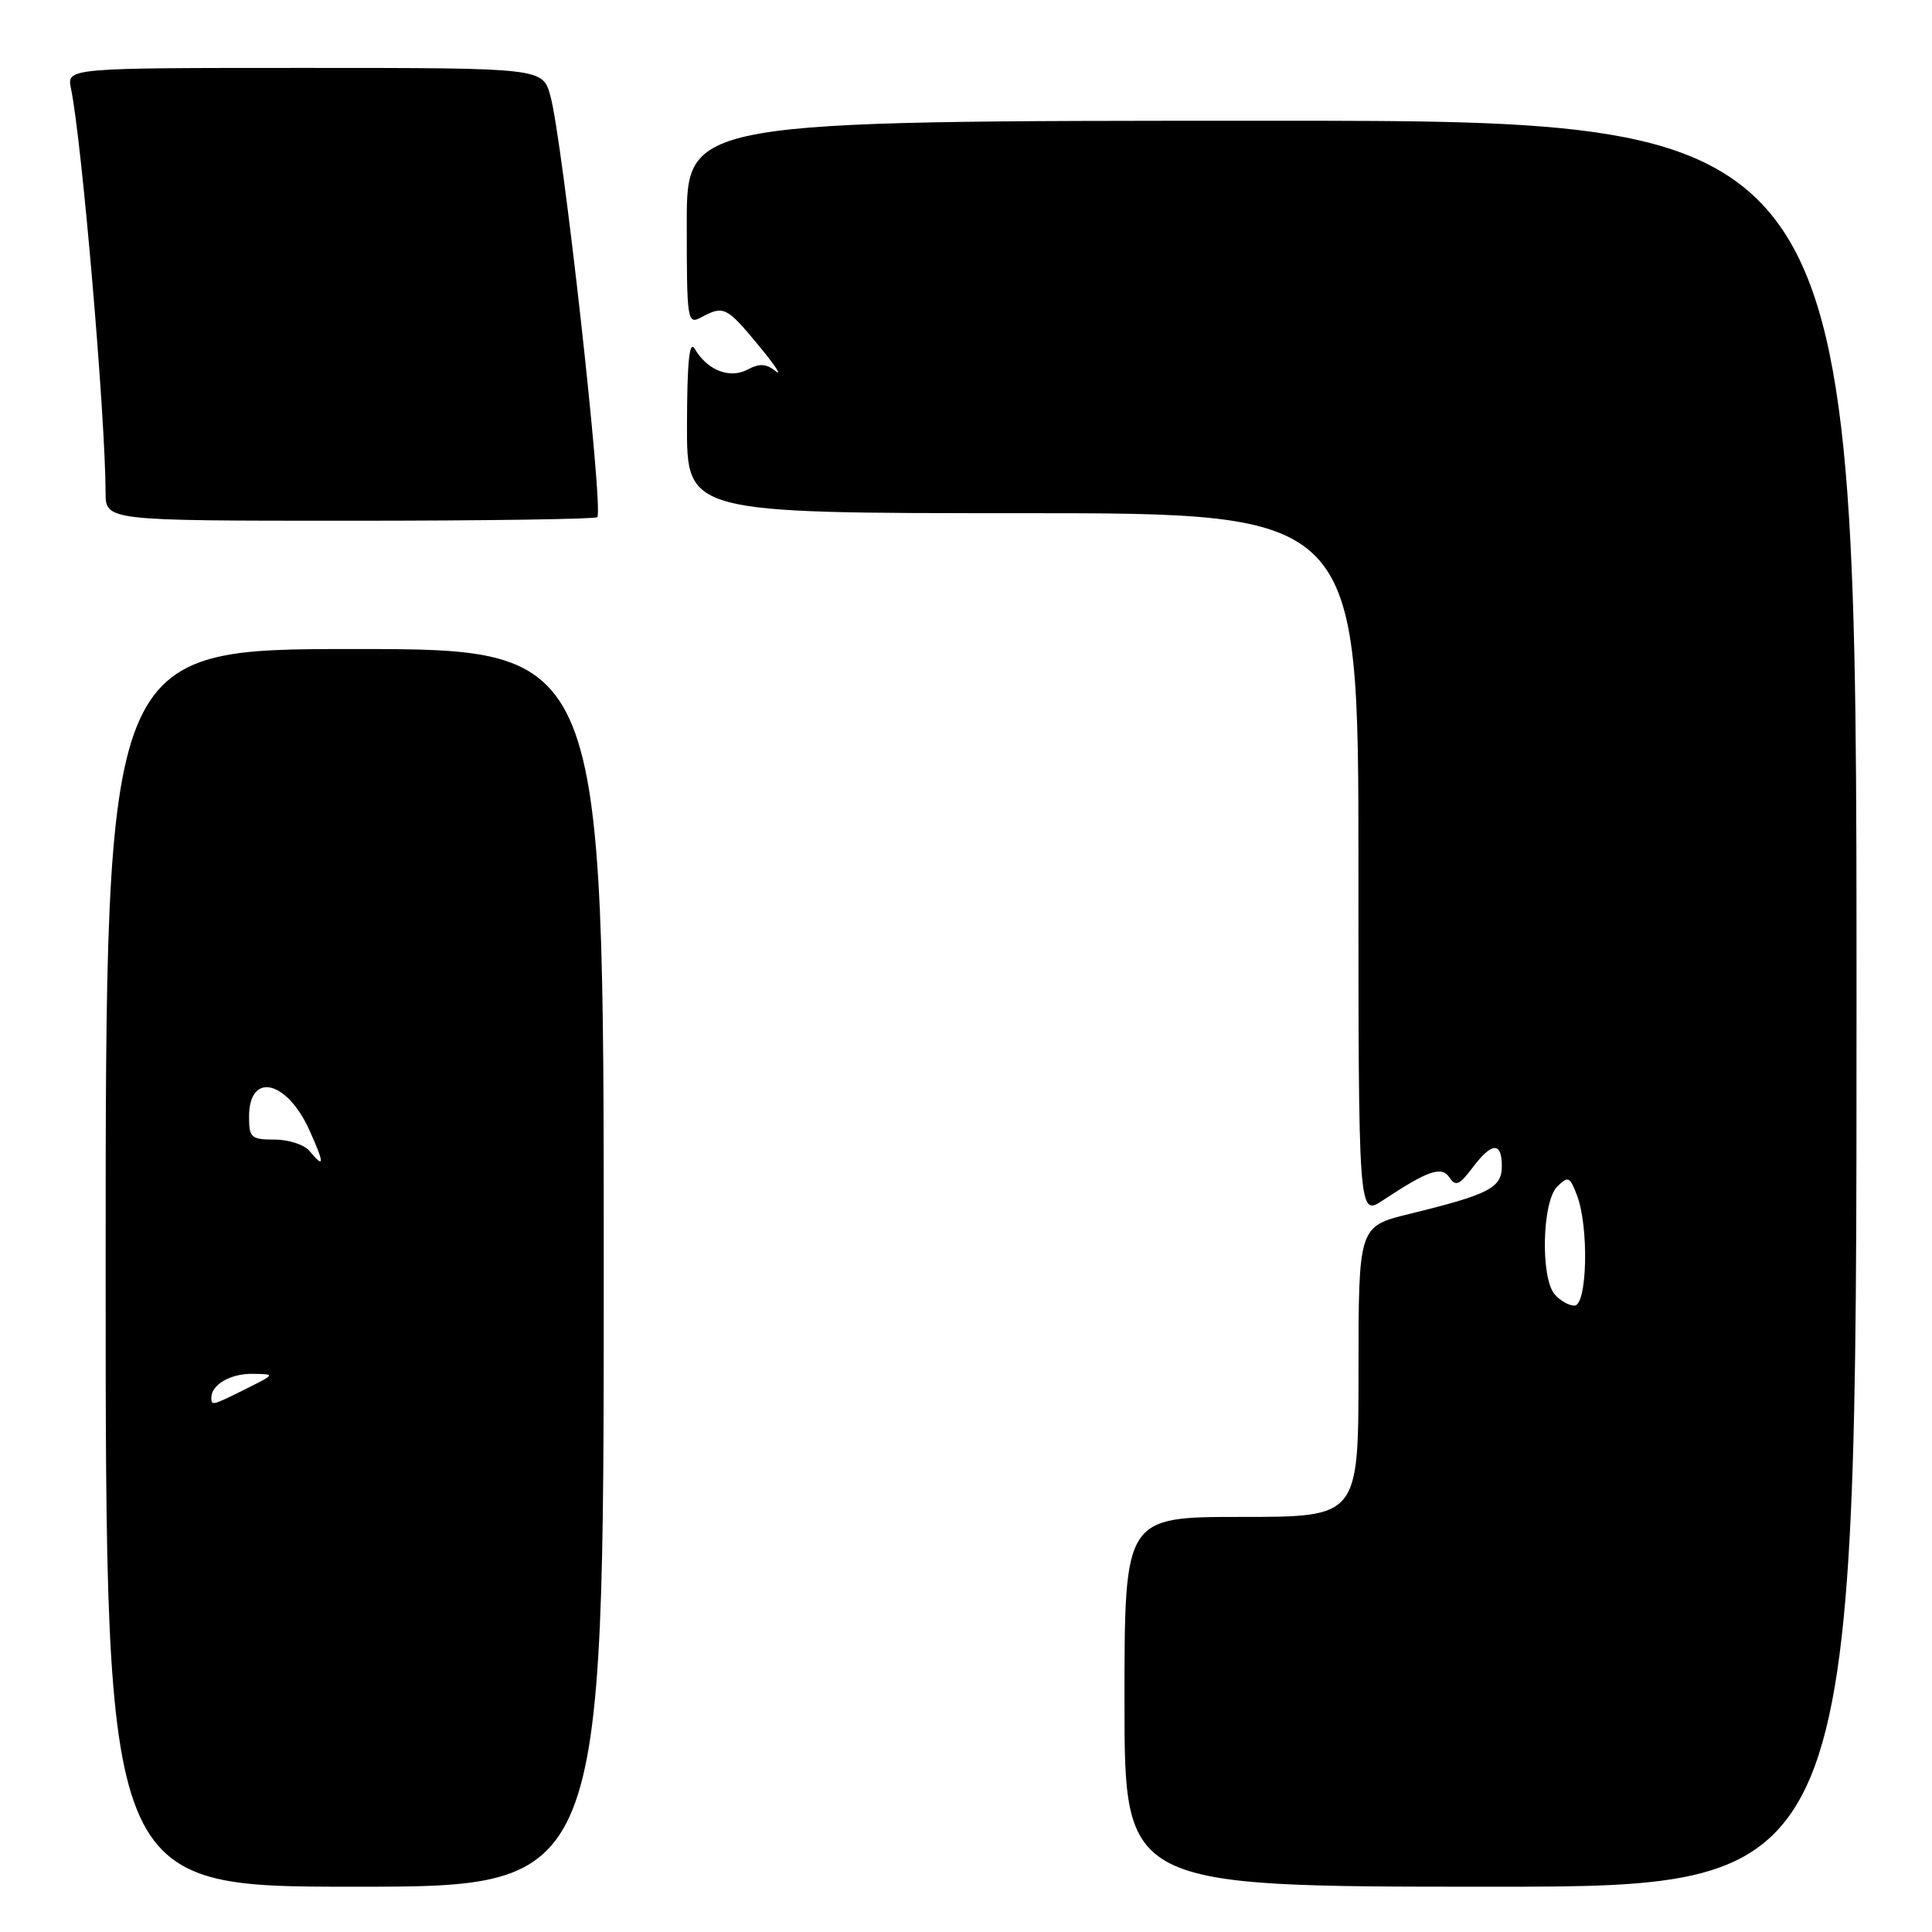 <?xml version="1.0" encoding="UTF-8" standalone="no"?>
<!DOCTYPE svg PUBLIC "-//W3C//DTD SVG 1.1//EN" "http://www.w3.org/Graphics/SVG/1.1/DTD/svg11.dtd" >
<svg xmlns="http://www.w3.org/2000/svg" xmlns:xlink="http://www.w3.org/1999/xlink" version="1.1" viewBox="0 0 256 256">
 <g >
 <path fill="currentColor"
d=" M 80.00 168.00 C 80.00 86.00 80.00 86.00 47.00 86.00 C 14.00 86.00 14.00 86.00 14.00 168.00 C 14.00 250.00 14.00 250.00 47.00 250.00 C 80.00 250.00 80.00 250.00 80.00 168.00 Z  M 246.00 133.00 C 246.00 16.00 246.00 16.00 168.50 16.00 C 91.00 16.00 91.00 16.00 91.00 29.54 C 91.00 42.61 91.07 43.03 92.93 42.04 C 95.89 40.45 96.29 40.65 100.50 45.75 C 102.66 48.36 103.69 49.91 102.78 49.18 C 101.53 48.18 100.63 48.13 99.06 48.97 C 96.70 50.23 93.72 49.07 92.07 46.24 C 91.35 44.99 91.05 47.83 91.03 56.25 C 91.00 68.00 91.00 68.00 135.50 68.00 C 180.00 68.00 180.00 68.00 180.00 114.60 C 180.00 161.20 180.00 161.20 183.25 159.04 C 189.27 155.06 191.04 154.46 192.09 156.06 C 192.87 157.24 193.41 157.00 195.10 154.75 C 197.67 151.32 199.00 151.25 199.00 154.52 C 199.00 157.40 197.36 158.25 186.76 160.85 C 180.01 162.50 180.01 162.50 180.01 181.75 C 180.00 201.00 180.00 201.00 164.50 201.00 C 149.00 201.00 149.00 201.00 149.00 225.50 C 149.00 250.00 149.00 250.00 197.50 250.00 C 246.00 250.00 246.00 250.00 246.00 133.00 Z  M 79.14 68.53 C 80.01 67.65 74.56 18.60 72.93 12.71 C 71.91 9.00 71.91 9.00 40.37 9.00 C 8.84 9.00 8.84 9.00 9.41 11.75 C 10.86 18.82 13.96 55.03 13.99 65.25 C 14.00 69.00 14.00 69.00 46.33 69.00 C 64.12 69.00 78.88 68.79 79.14 68.53 Z  M 28.00 185.20 C 28.00 183.48 30.54 182.00 33.45 182.04 C 36.50 182.08 36.50 182.08 32.57 184.04 C 28.11 186.27 28.00 186.29 28.00 185.20 Z  M 41.00 152.50 C 40.32 151.68 38.24 151.00 36.38 151.00 C 33.28 151.00 33.00 150.75 33.00 147.97 C 33.00 141.95 38.03 143.12 41.04 149.84 C 43.02 154.26 43.01 154.92 41.00 152.50 Z  M 205.98 171.48 C 204.11 169.22 204.35 159.22 206.32 157.26 C 207.79 155.79 208.00 155.88 208.96 158.39 C 210.56 162.59 210.32 173.00 208.62 173.00 C 207.86 173.00 206.68 172.31 205.98 171.48 Z "/>
</g>
</svg>